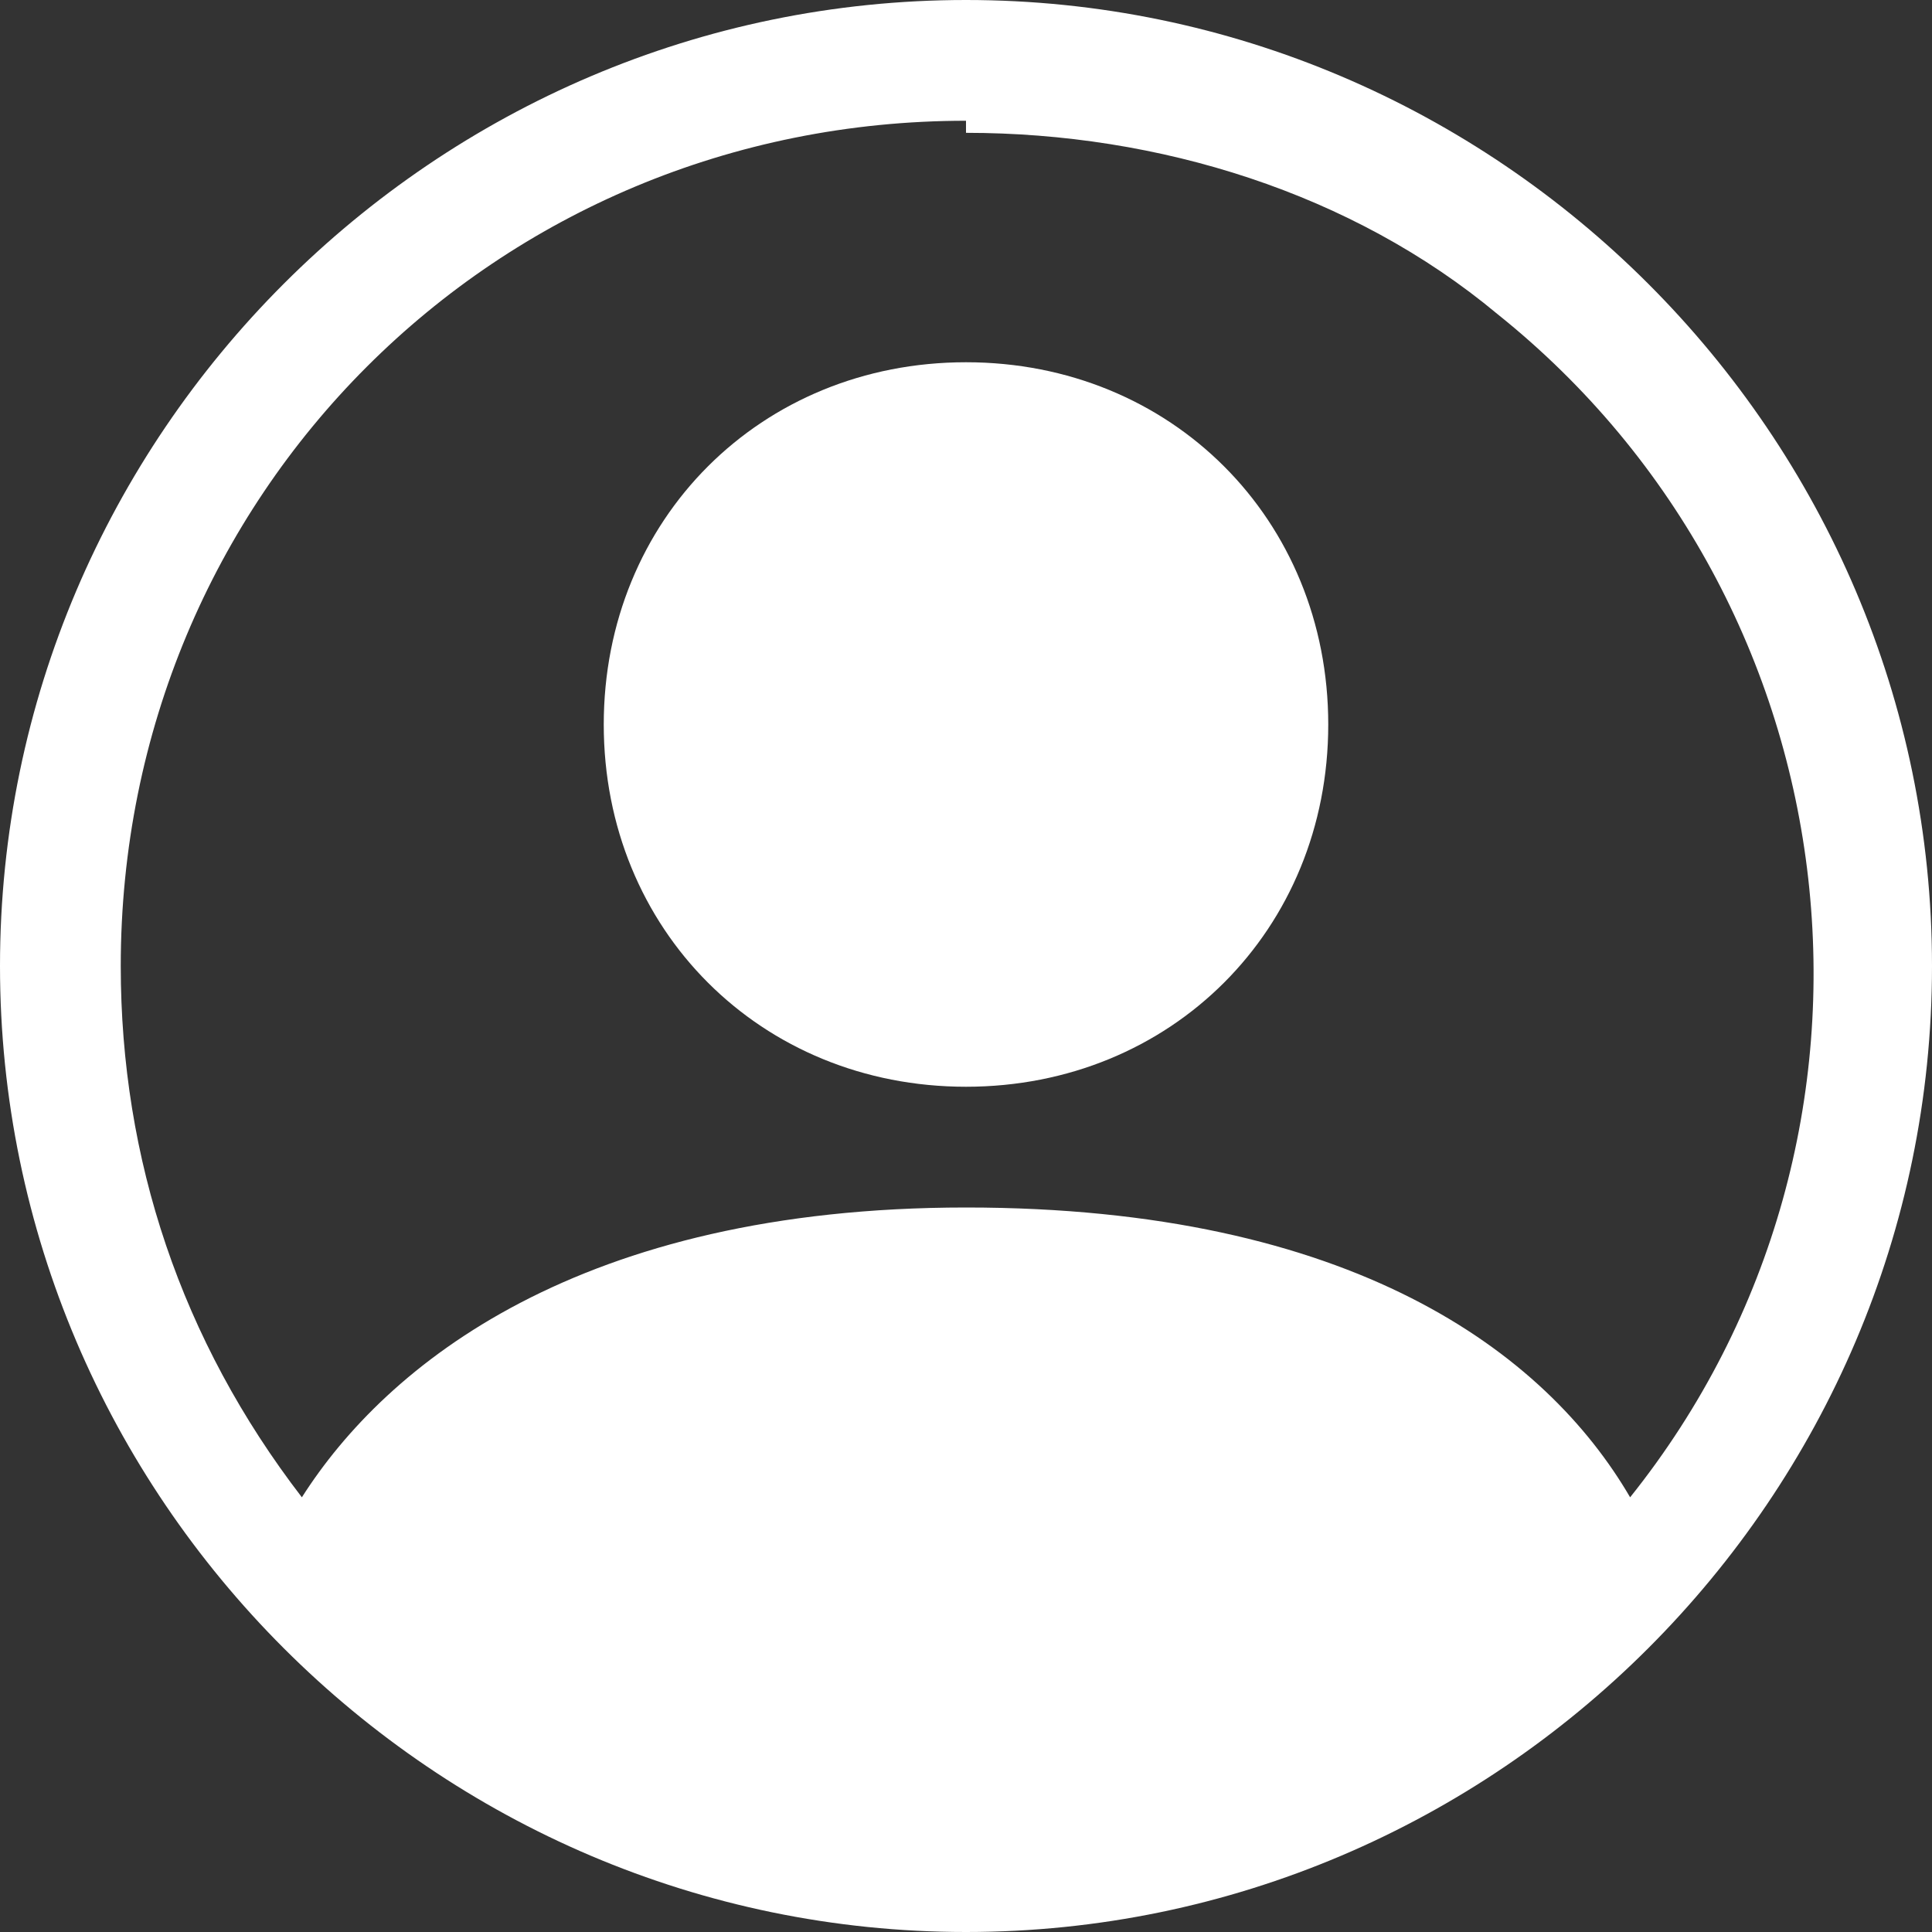 <?xml version="1.0" encoding="UTF-8"?>
<svg id="Layer_1" data-name="Layer 1" xmlns="http://www.w3.org/2000/svg" version="1.1" viewBox="0 0 16 16">
  <rect x="0" y="0" width="16" height="16" fill="#333333" stroke="none"/>
  <defs>
    <style>
      .cls-1 {
        fill-rule: evenodd;
      }

      .cls-1, .cls-2 {
        fill: #fff;
        stroke-width: 0px;
      }
    </style>
  </defs>
  <path class="cls-2" d="M11,6c0,1.7-1.3,3-3,3s-3-1.3-3-3,1.3-3,3-3,3,1.3,3,3"/>
  <path class="cls-1" d="M0,8C0,3.6,3.6,0,8,0s8,3.6,8,8-3.6,8-8,8S0,12.4,0,8M8,1c-3.9,0-7,3.1-7,7,0,1.6.5,3.1,1.5,4.4.7-1.1,2.3-2.4,5.5-2.4s4.8,1.2,5.5,2.4c2.4-3,1.9-7.4-1.1-9.8-1.2-1-2.8-1.5-4.4-1.5"/>
</svg>